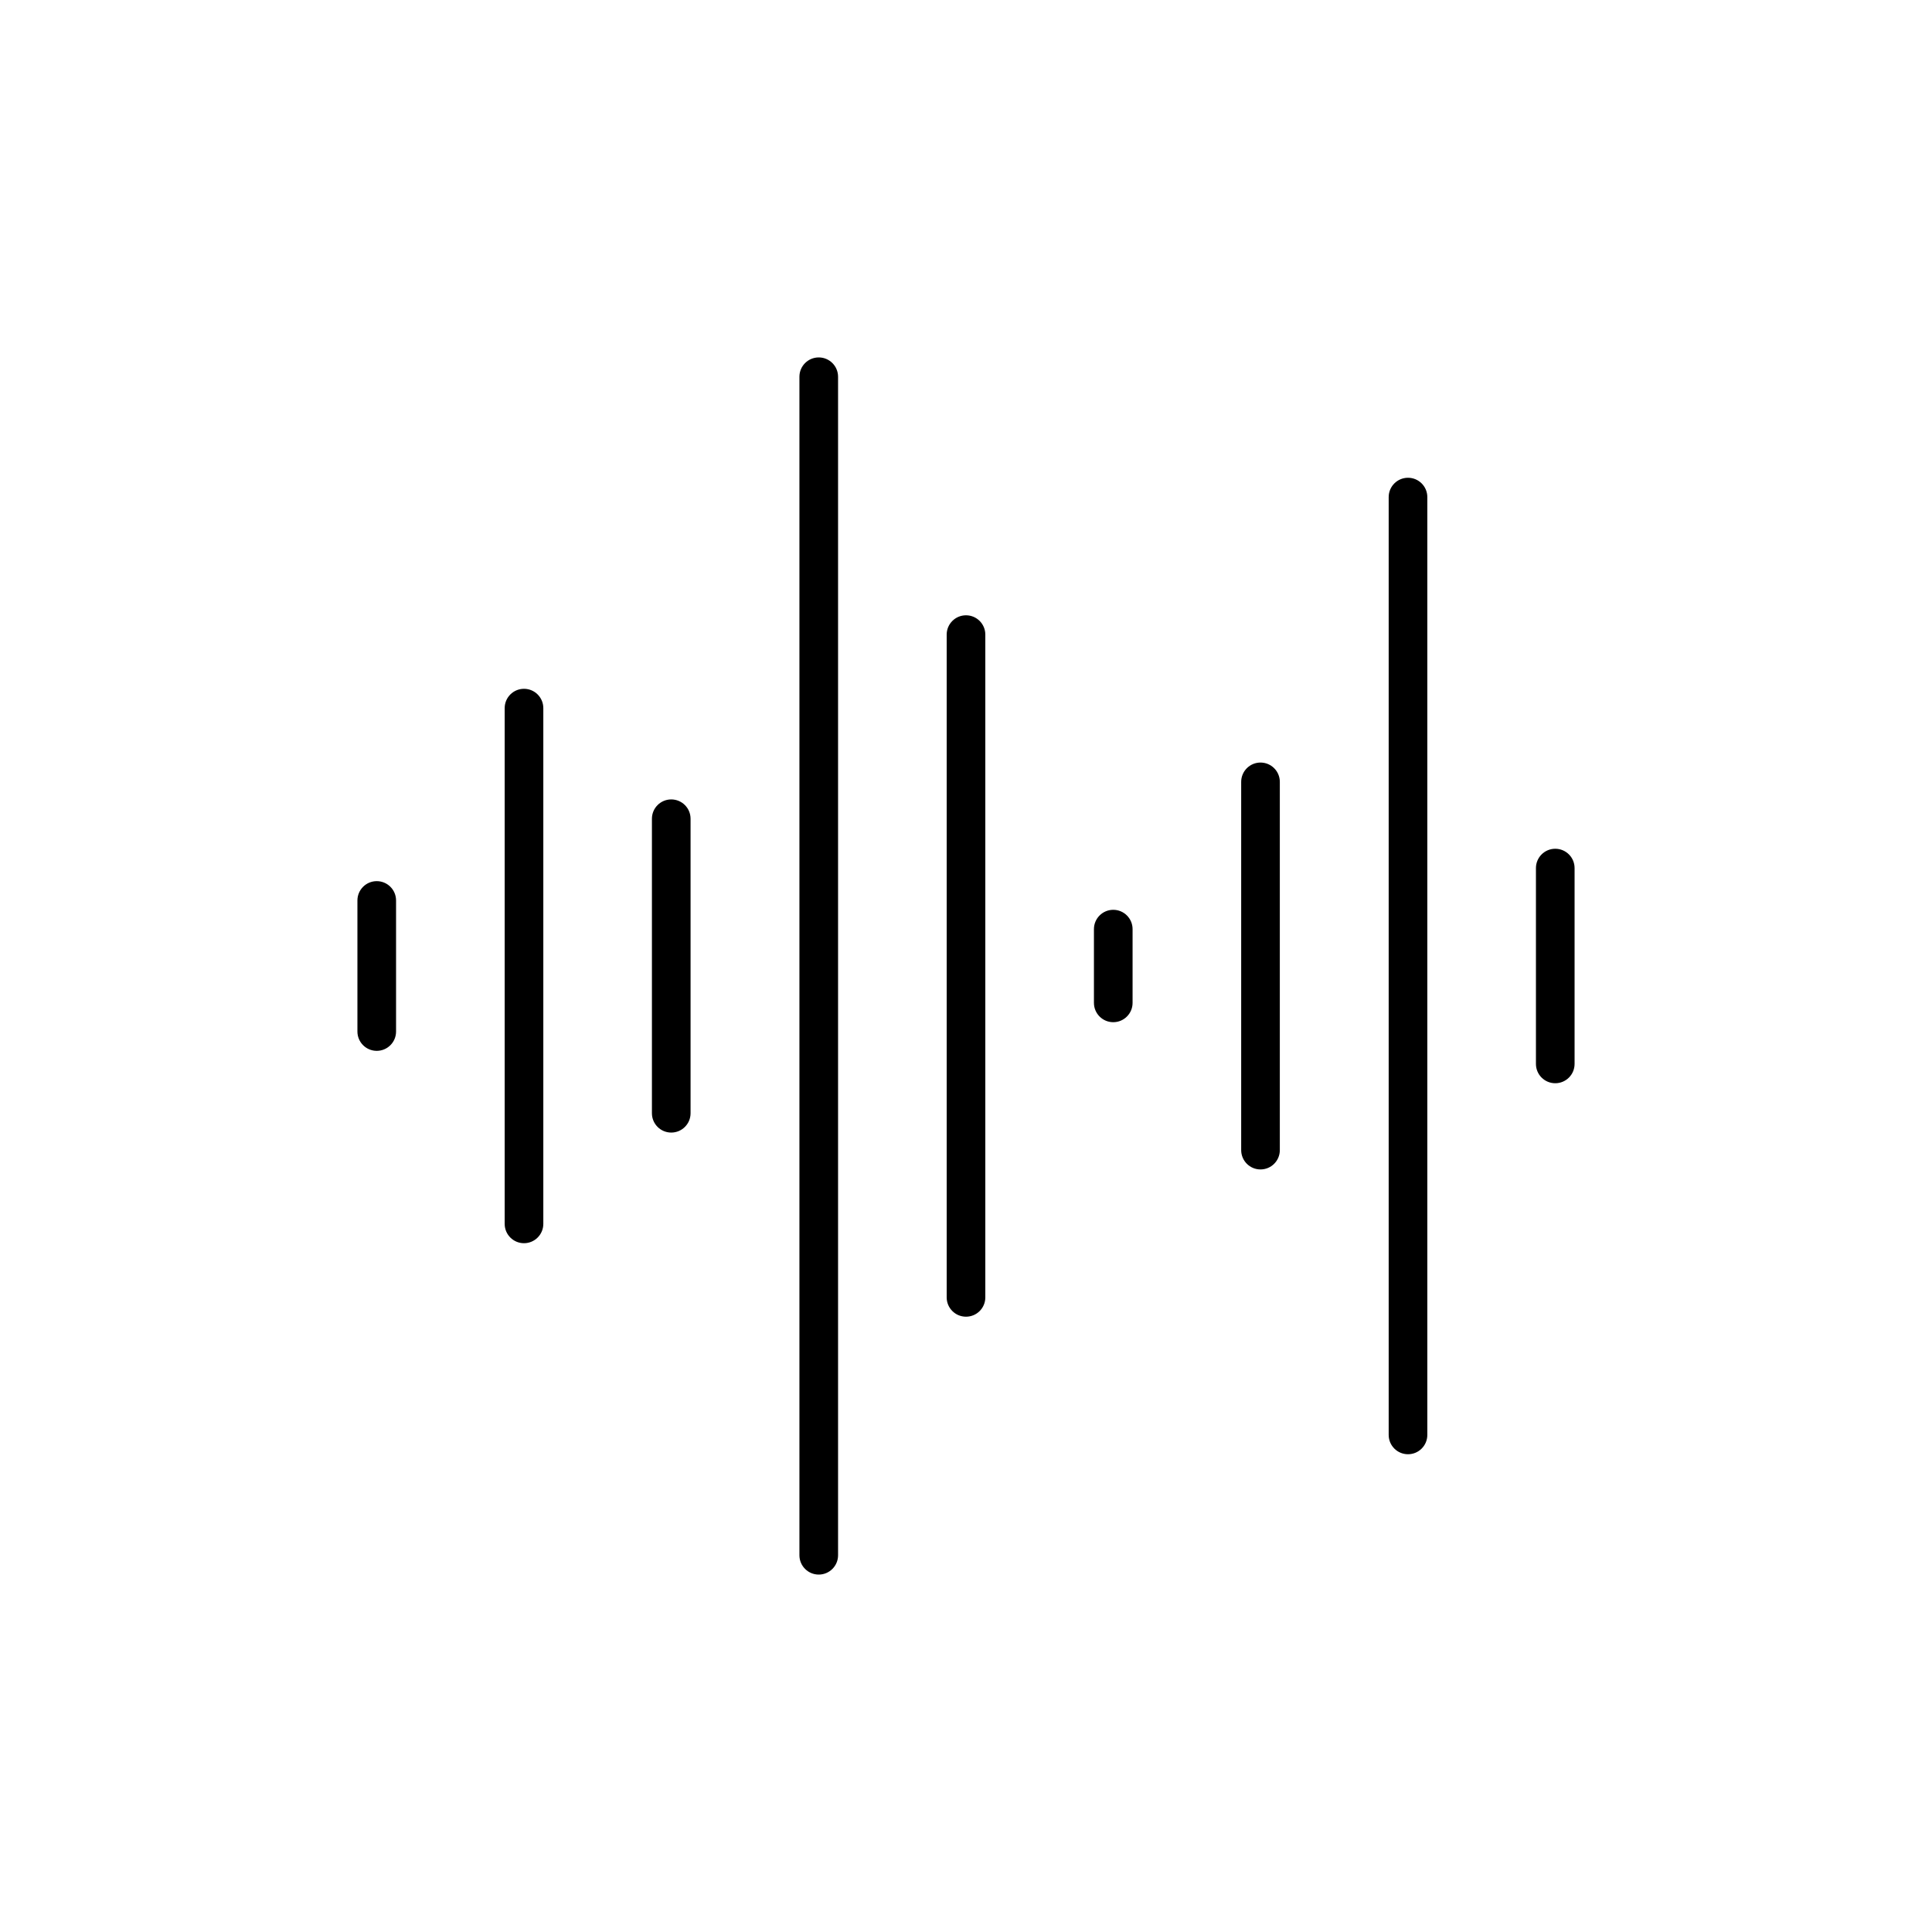 <svg width="200" height="200" viewBox="0 0 200 200" fill="none" xmlns="http://www.w3.org/2000/svg"><path d="M84.756 37C85.861 37 86.756 37.895 86.756 39V161C86.756 162.104 85.861 163 84.756 163C83.652 163 82.756 162.104 82.756 161V39C82.756 37.895 83.652 37 84.756 37Z" fill="currentColor"></path><path d="M115.244 94.183C116.348 94.183 117.244 95.078 117.244 96.183V103.817C117.244 104.922 116.348 105.817 115.244 105.817C114.139 105.817 113.244 104.922 113.244 103.817V96.183C113.244 95.078 114.139 94.183 115.244 94.183Z" fill="currentColor"></path><path d="M132.487 80.939C132.487 79.834 131.592 78.939 130.487 78.939C129.382 78.939 128.487 79.834 128.487 80.939V119.06C128.487 120.165 129.382 121.06 130.487 121.06C131.592 121.06 132.487 120.165 132.487 119.06V80.939Z" fill="currentColor"></path><path d="M39 91.216C40.105 91.216 41 92.111 41 93.216V106.783C41 107.887 40.105 108.783 39 108.783C37.895 108.783 37 107.887 37 106.783V93.216C37 92.111 37.895 91.216 39 91.216Z" fill="currentColor"></path><path d="M102 65.695C102 64.591 101.105 63.695 100 63.695C98.895 63.695 98 64.591 98 65.695V134.304C98 135.409 98.895 136.304 100 136.304C101.105 136.304 102 135.409 102 134.304V65.695Z" fill="currentColor"></path><path d="M54.244 71.305C55.348 71.305 56.244 72.2 56.244 73.305V126.696C56.244 127.8 55.348 128.696 54.244 128.696C53.139 128.696 52.244 127.8 52.244 126.696V73.305C52.244 72.2 53.139 71.305 54.244 71.305Z" fill="currentColor"></path><path d="M71.487 84.756C71.487 83.651 70.592 82.756 69.487 82.756C68.382 82.756 67.487 83.651 67.487 84.756V115.243C67.487 116.347 68.382 117.243 69.487 117.243C70.592 117.243 71.487 116.347 71.487 115.243V84.756Z" fill="currentColor"></path><path d="M145.756 49.458C146.861 49.458 147.756 50.353 147.756 51.458V148.542C147.756 149.647 146.861 150.542 145.756 150.542C144.652 150.542 143.756 149.647 143.756 148.542V51.458C143.756 50.353 144.652 49.458 145.756 49.458Z" fill="currentColor"></path><path d="M163 89.863C163 88.759 162.105 87.863 161 87.863C159.895 87.863 159 88.759 159 89.863V110.136C159 111.241 159.895 112.136 161 112.136C162.105 112.136 163 111.241 163 110.136V89.863Z" fill="currentColor"></path></svg>